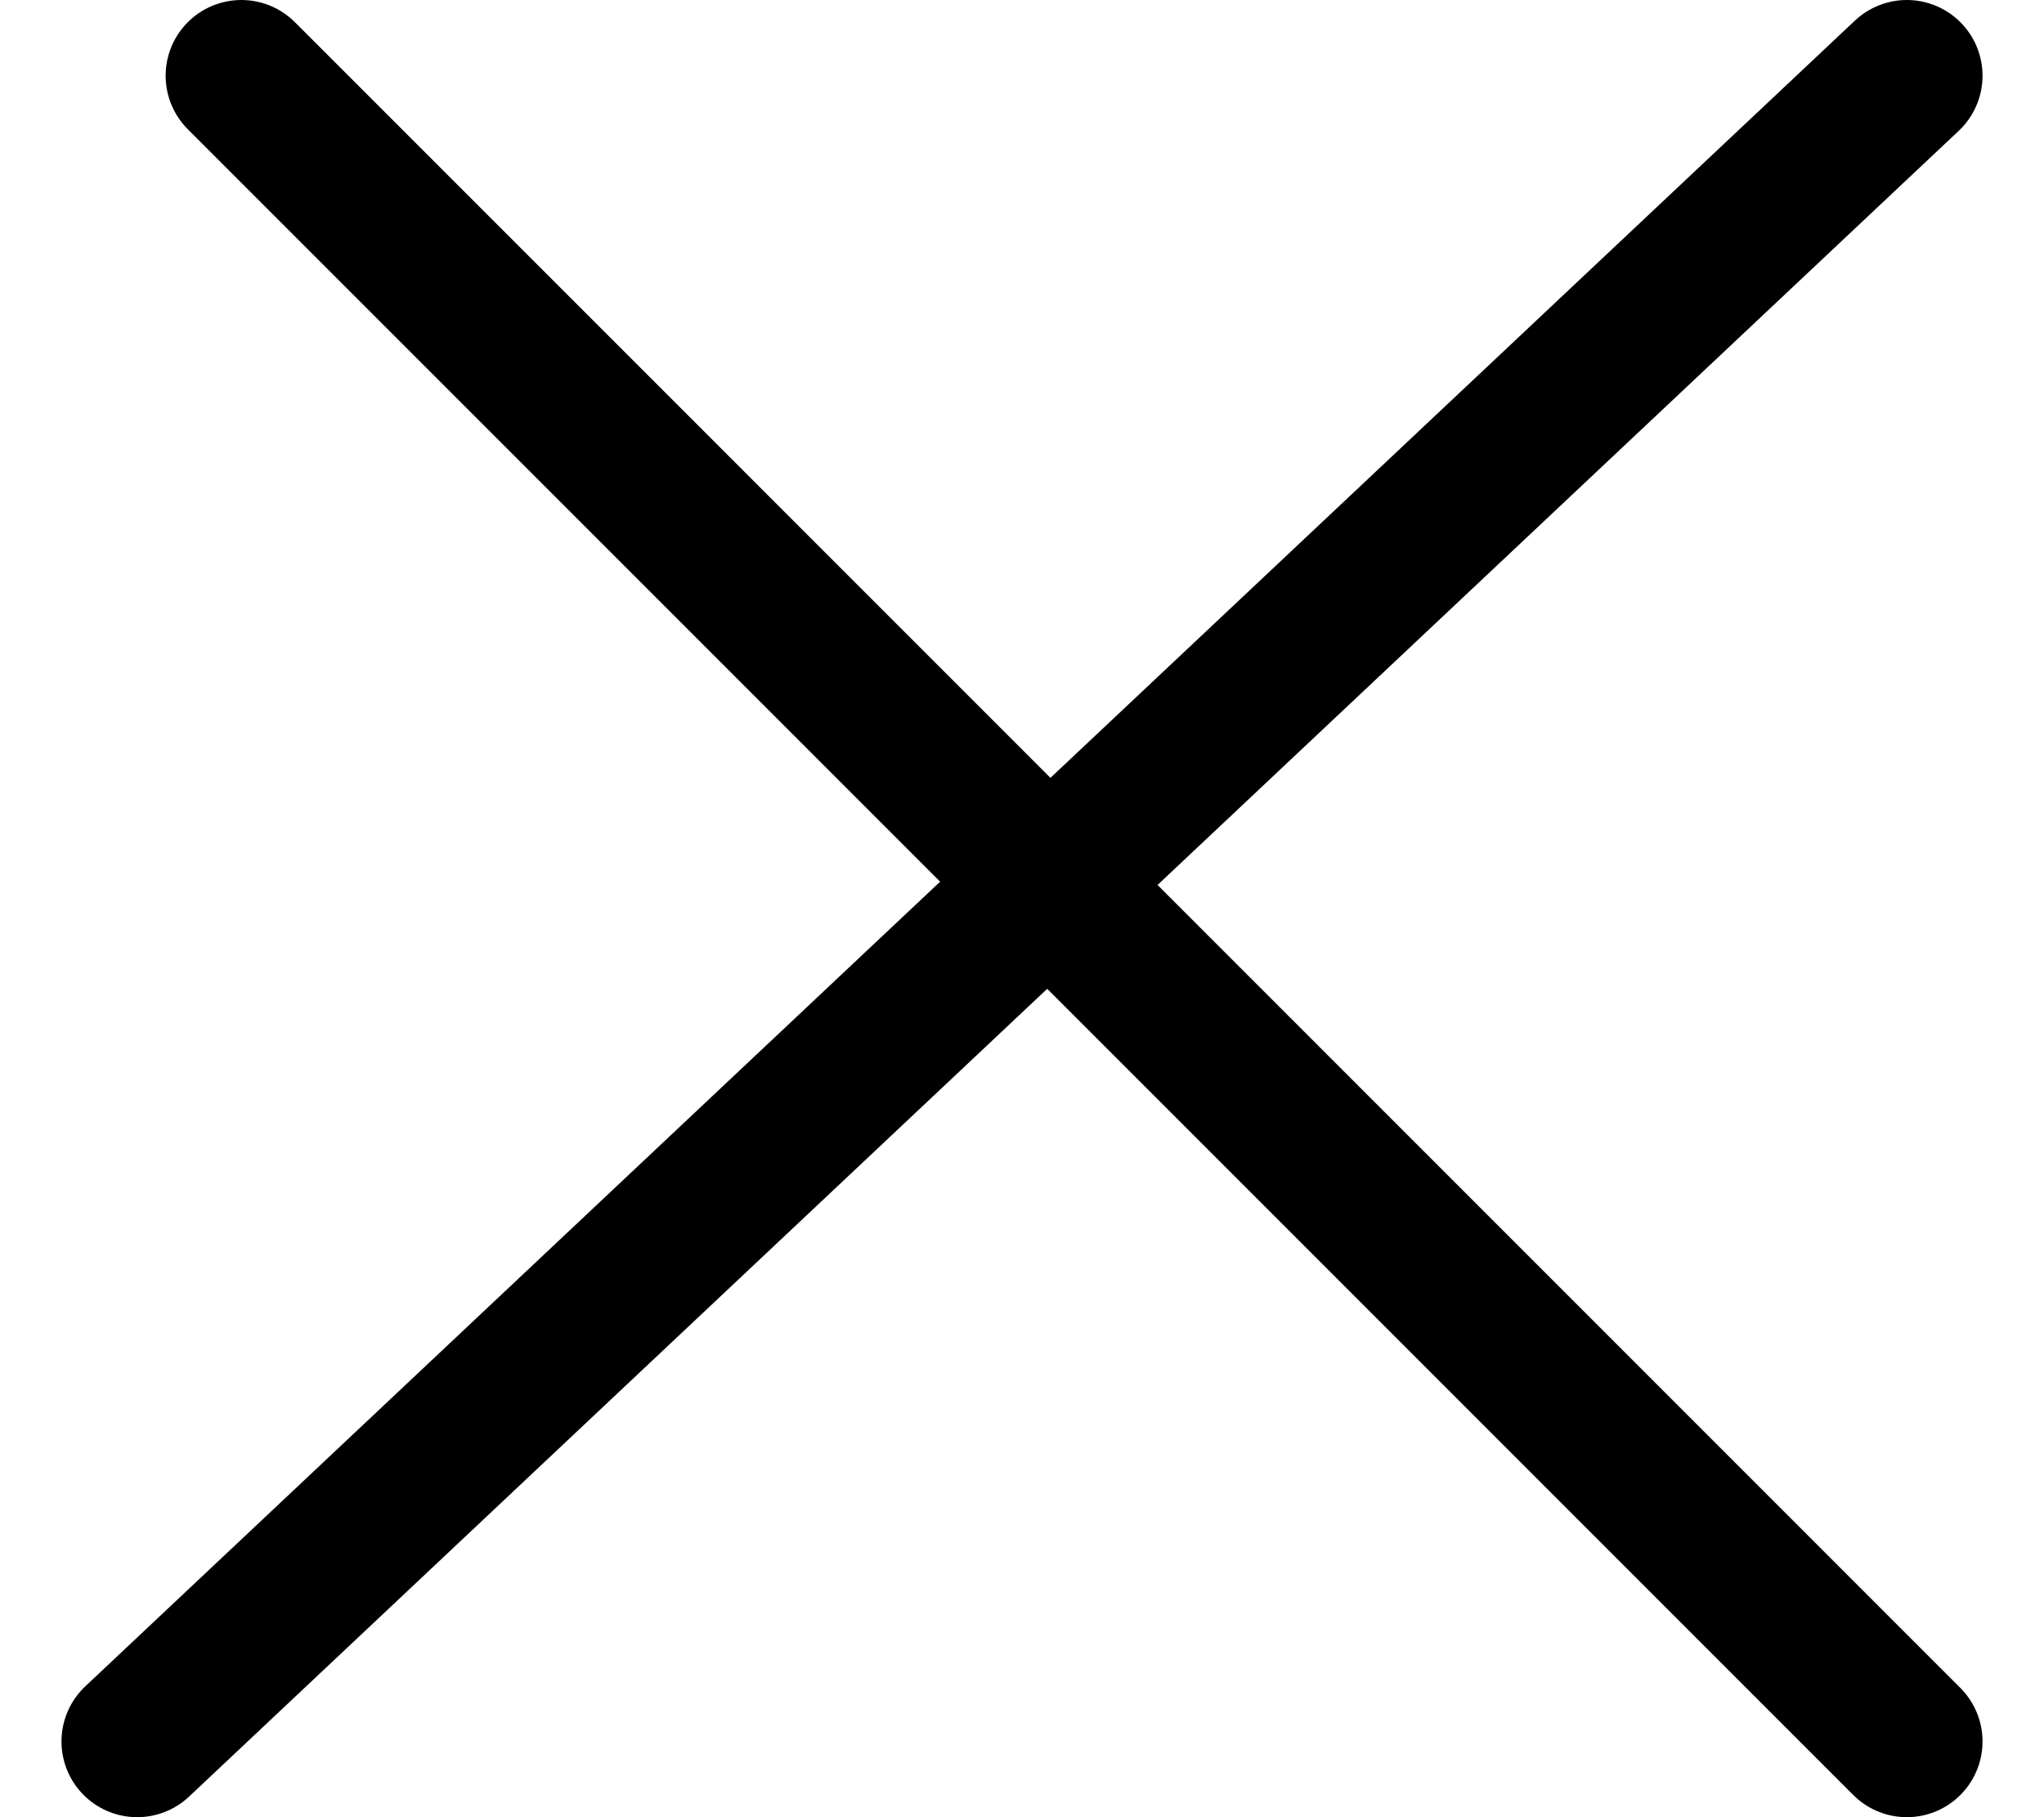 <svg width="27" height="24" viewBox="0 0 27 24" fill="none" xmlns="http://www.w3.org/2000/svg">
<g id="Group 678">
<path id="Vector 5" d="M3.188 1L25.188 23" stroke="black" stroke-width="2" stroke-linecap="round"/>
<path id="Vector 6" d="M25.188 1L1.812 23" stroke="black" stroke-width="2" stroke-linecap="round"/>
</g>
</svg>
